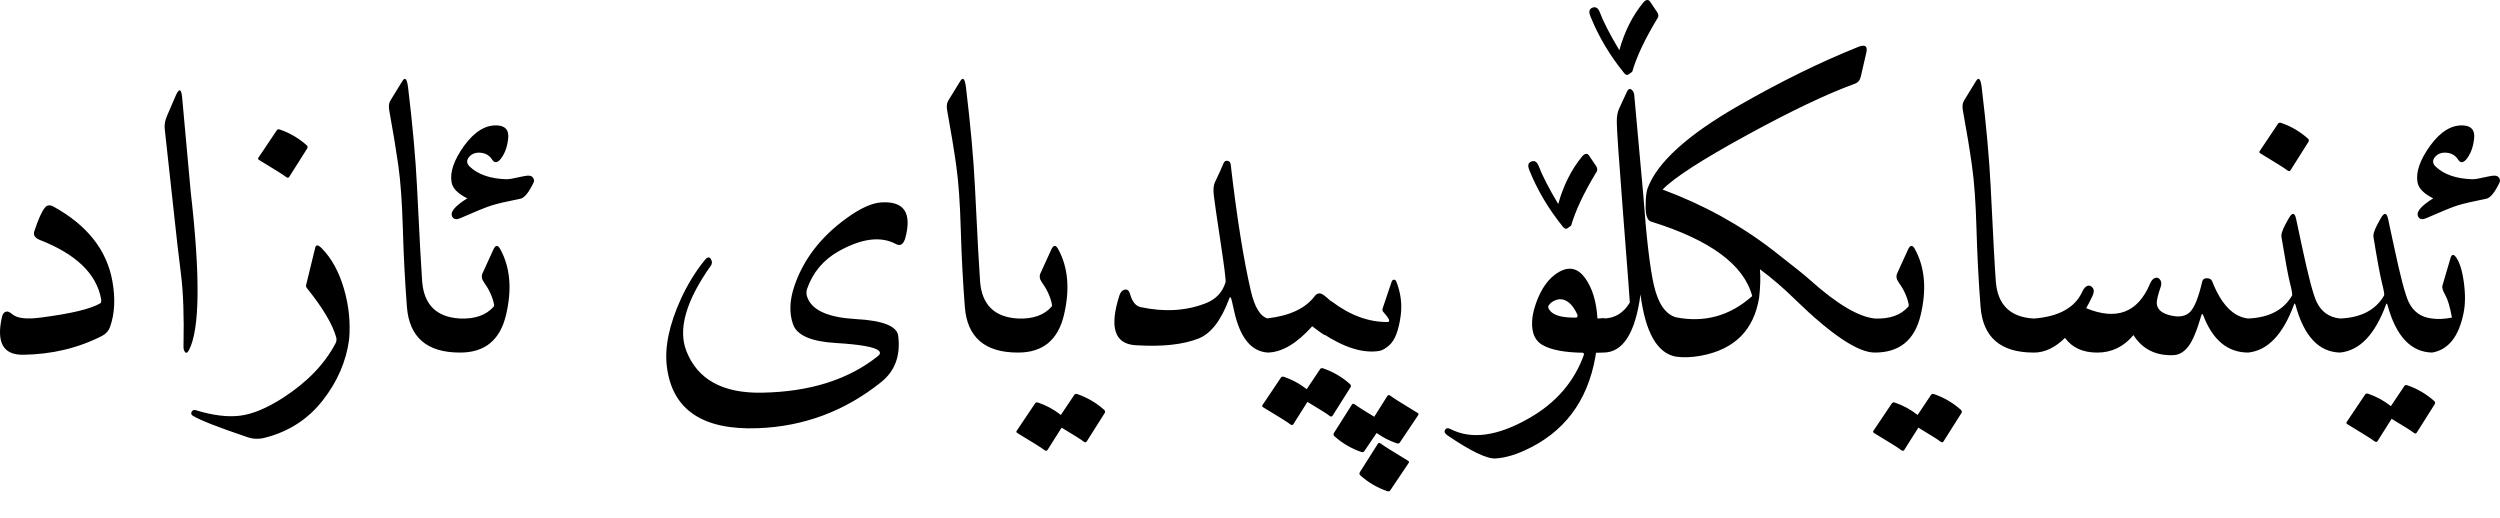 <?xml version="1.0" encoding="UTF-8"?>
<svg width="82px" height="17px" viewBox="0 0 82 17" version="1.1" xmlns="http://www.w3.org/2000/svg" xmlns:xlink="http://www.w3.org/1999/xlink">
    <title>ckb-tagline</title>
    <g id="Page-1" stroke="none" stroke-width="1" fill="none" fill-rule="evenodd">
        <path d="M80.376,8.468 C80.413,8.347 80.467,8.329 80.539,8.413 C80.664,8.566 80.755,8.841 80.811,9.237 C80.867,9.634 80.865,9.979 80.804,10.272 C80.647,11.045 80.303,11.475 79.772,11.564 C79.668,11.58 79.615,11.395 79.615,11.009 C79.615,10.622 79.668,10.435 79.772,10.447 C79.953,10.476 80.171,10.466 80.424,10.417 C80.36,10.067 80.287,9.822 80.207,9.681 C80.126,9.54 80.094,9.438 80.11,9.373 L80.376,8.468 Z M81.553,6.518 C81.107,6.607 80.791,6.68 80.606,6.739 C80.421,6.797 80.073,6.939 79.562,7.164 C79.453,7.208 79.375,7.194 79.326,7.122 C79.226,6.973 79.387,6.768 79.809,6.506 C79.503,6.353 79.332,6.18 79.296,5.987 C79.232,5.653 79.37,5.249 79.713,4.774 C80.059,4.303 80.427,4.084 80.817,4.116 C81.066,4.136 81.178,4.276 81.152,4.536 C81.126,4.795 81.052,5.01 80.932,5.179 C80.811,5.348 80.708,5.366 80.624,5.233 C80.539,5.1 80.416,5.026 80.253,5.01 C80.09,4.994 79.962,5.04 79.869,5.148 C79.777,5.257 79.785,5.364 79.894,5.468 C80.167,5.726 80.568,5.863 81.095,5.879 C81.179,5.879 81.306,5.859 81.475,5.818 C81.644,5.778 81.762,5.759 81.828,5.761 C81.894,5.763 81.943,5.789 81.973,5.839 C82.003,5.89 82.008,5.937 81.988,5.981 C81.831,6.311 81.686,6.49 81.553,6.518 L81.553,6.518 Z M77.848,7.762 C77.836,7.689 77.874,7.567 77.962,7.394 C78.051,7.221 78.115,7.11 78.155,7.062 C78.236,6.973 78.294,7.013 78.33,7.182 C78.367,7.351 78.431,7.653 78.524,8.088 C78.729,9.053 78.888,9.657 79,9.898 C79.157,10.228 79.415,10.411 79.773,10.447 C79.869,10.455 79.942,10.506 79.99,10.598 C80.038,10.691 80.046,10.814 80.014,10.967 C79.942,11.369 79.861,11.568 79.773,11.564 C79.073,11.548 78.584,11.023 78.306,9.989 C78.29,9.949 78.276,9.947 78.264,9.982 C77.902,10.972 77.399,11.499 76.755,11.564 C76.679,11.571 76.624,11.522 76.592,11.416 C76.56,11.309 76.524,11.123 76.484,10.857 C76.443,10.592 76.534,10.455 76.755,10.447 C77.443,10.419 77.924,10.167 78.198,9.693 C78.214,9.664 78.191,9.527 78.128,9.279 C78.066,9.032 77.972,8.526 77.848,7.761 L77.848,7.762 Z M78.862,12.663 C78.882,12.63 78.916,12.622 78.964,12.638 C79.29,12.751 79.582,12.922 79.839,13.151 C79.875,13.184 79.881,13.22 79.857,13.26 L79.266,14.195 C79.242,14.232 79.202,14.226 79.145,14.177 C79.093,14.133 78.86,13.986 78.445,13.737 L77.98,14.473 C77.956,14.509 77.915,14.503 77.857,14.455 C77.798,14.407 77.51,14.226 76.991,13.912 C76.958,13.892 76.952,13.867 76.973,13.839 L77.576,12.94 C77.596,12.908 77.63,12.9 77.679,12.916 C77.948,13.008 78.196,13.143 78.421,13.32 L78.862,12.663 Z M74.83,7.762 C74.818,7.689 74.856,7.567 74.944,7.394 C75.033,7.221 75.097,7.11 75.138,7.062 C75.218,6.973 75.276,7.013 75.313,7.182 C75.349,7.351 75.413,7.653 75.506,8.088 C75.711,9.053 75.87,9.657 75.983,9.898 C76.14,10.228 76.397,10.411 76.755,10.447 C76.852,10.455 76.924,10.506 76.972,10.598 C77.021,10.691 77.029,10.814 76.997,10.967 C76.924,11.369 76.844,11.568 76.755,11.564 C76.055,11.548 75.566,11.023 75.289,9.989 C75.272,9.949 75.258,9.947 75.246,9.982 C74.884,10.972 74.381,11.499 73.737,11.564 C73.661,11.571 73.607,11.522 73.574,11.416 C73.542,11.309 73.506,11.123 73.466,10.857 C73.426,10.592 73.516,10.455 73.737,10.447 C74.425,10.419 74.906,10.167 75.18,9.693 C75.196,9.664 75.173,9.527 75.11,9.279 C75.048,9.032 74.955,8.526 74.83,7.761 L74.83,7.762 Z M74.721,4.056 C74.741,4.024 74.775,4.016 74.824,4.032 C75.15,4.144 75.441,4.315 75.699,4.545 C75.735,4.577 75.741,4.613 75.717,4.653 L75.126,5.589 C75.101,5.625 75.06,5.619 75.002,5.571 C74.943,5.523 74.655,5.341 74.136,5.028 C74.104,5.008 74.097,4.983 74.118,4.955 L74.721,4.056 Z M68.299,9.566 C68.348,9.462 68.404,9.398 68.468,9.376 C68.533,9.354 68.59,9.375 68.64,9.44 C68.691,9.504 68.687,9.597 68.628,9.72 C68.57,9.843 68.503,9.973 68.426,10.109 C69.424,10.52 70.122,10.252 70.52,9.307 C70.565,9.202 70.619,9.139 70.683,9.117 C70.748,9.095 70.803,9.112 70.849,9.171 C70.896,9.229 70.903,9.309 70.871,9.409 C70.774,9.687 70.732,9.874 70.744,9.971 C70.764,10.156 70.916,10.282 71.199,10.348 C71.483,10.414 71.696,10.374 71.839,10.227 C71.982,10.08 72.114,9.747 72.235,9.228 C72.251,9.16 72.302,9.126 72.388,9.126 C72.475,9.126 72.532,9.16 72.56,9.228 C72.858,9.989 73.253,10.395 73.743,10.448 C73.844,10.46 73.914,10.578 73.955,10.804 C73.995,11.005 73.992,11.182 73.946,11.335 C73.899,11.488 73.832,11.564 73.743,11.564 C73.067,11.564 72.575,11.156 72.265,10.339 C72.245,10.283 72.224,10.285 72.204,10.345 C72.059,10.844 71.917,11.184 71.776,11.365 C71.635,11.546 71.474,11.641 71.293,11.649 C70.71,11.673 70.271,11.454 69.977,10.991 C69.659,11.373 69.264,11.565 68.791,11.565 C68.318,11.565 67.965,11.404 67.732,11.082 C67.406,11.404 67.066,11.565 66.712,11.565 C66.555,11.565 66.459,11.287 66.422,10.732 C66.41,10.563 66.507,10.468 66.712,10.448 C67.533,10.384 68.062,10.09 68.299,9.567 L68.299,9.566 Z M64.811,2.662 C64.899,2.517 64.962,2.579 64.998,2.849 C65.151,4.124 65.249,5.217 65.294,6.126 C65.378,7.844 65.435,8.88 65.463,9.234 C65.523,9.999 65.936,10.403 66.7,10.447 C66.913,10.46 66.996,10.61 66.947,10.9 C66.871,11.343 66.789,11.564 66.7,11.564 C65.618,11.564 65.038,11.063 64.962,10.061 C64.897,9.216 64.853,8.366 64.829,7.511 C64.805,6.656 64.756,5.964 64.681,5.435 C64.607,4.906 64.507,4.301 64.382,3.621 C64.358,3.489 64.37,3.382 64.419,3.301 L64.811,2.662 Z M62.234,8.951 L62.584,8.184 C62.656,8.027 62.733,8.025 62.813,8.178 C63.139,8.777 63.199,9.501 62.994,10.35 C62.797,11.159 62.298,11.564 61.497,11.564 C61.409,11.564 61.322,11.354 61.238,10.936 C61.174,10.602 61.26,10.439 61.497,10.447 C61.984,10.467 62.35,10.336 62.596,10.055 C62.608,10.039 62.61,10.01 62.602,9.97 C62.554,9.733 62.443,9.493 62.27,9.252 C62.198,9.151 62.185,9.051 62.234,8.95 L62.234,8.951 Z M63.338,12.952 C63.358,12.92 63.393,12.912 63.441,12.928 C63.767,13.041 64.058,13.212 64.316,13.441 C64.352,13.473 64.358,13.509 64.334,13.55 L63.743,14.485 C63.718,14.521 63.678,14.515 63.622,14.467 C63.57,14.423 63.336,14.276 62.922,14.027 L62.457,14.763 C62.433,14.799 62.392,14.793 62.333,14.745 C62.275,14.696 61.986,14.515 61.467,14.202 C61.435,14.181 61.429,14.157 61.449,14.129 L62.053,13.23 C62.073,13.198 62.107,13.19 62.155,13.206 C62.425,13.298 62.672,13.433 62.898,13.61 L63.338,12.952 Z M54.955,10.405 C55.905,10.594 56.743,10.363 57.472,9.711 C57.202,8.685 56.096,7.87 54.152,7.267 C54.036,7.231 53.977,7.07 53.977,6.784 C53.977,6.498 53.997,6.299 54.038,6.186 C54.347,5.333 55.355,4.42 57.061,3.446 C58.425,2.666 59.721,2.03 60.948,1.539 C61.178,1.447 61.266,1.511 61.214,1.732 L61.033,2.517 C61.005,2.634 60.94,2.71 60.84,2.746 C59.93,3.076 58.745,3.64 57.285,4.439 C55.824,5.238 54.907,5.83 54.533,6.217 C55.868,6.712 57.075,7.375 58.154,8.208 C58.818,8.723 59.226,9.051 59.379,9.192 C60.252,9.973 60.956,10.391 61.491,10.447 C61.793,10.48 61.858,10.775 61.685,11.335 C61.636,11.492 61.572,11.568 61.491,11.564 C60.948,11.564 60.087,10.993 58.908,9.85 C58.526,9.472 58.132,9.132 57.725,8.83 C57.749,9.083 57.741,9.391 57.701,9.753 C57.532,10.824 56.896,11.461 55.794,11.667 C55.492,11.723 55.217,11.733 54.967,11.697 C54.718,11.661 54.613,11.423 54.653,10.985 C54.693,10.566 54.794,10.373 54.955,10.405 L54.955,10.405 Z M53.808,9.657 C53.639,10.928 53.233,11.564 52.589,11.564 C52.48,11.564 52.384,11.494 52.299,11.353 C51.941,10.753 52.038,10.452 52.589,10.447 C52.963,10.443 53.253,10.268 53.458,9.922 C53.462,9.918 53.388,8.937 53.235,6.977 C53.098,5.223 53.03,4.227 53.03,3.99 C53.03,3.817 53.056,3.674 53.108,3.561 L53.356,3.024 C53.4,2.923 53.452,2.895 53.513,2.939 C53.565,2.98 53.595,3.038 53.603,3.114 L53.899,6.386 C54.003,7.814 54.12,8.806 54.249,9.361 C54.386,9.953 54.623,10.301 54.961,10.405 C55.146,10.458 55.261,10.663 55.305,11.021 C55.365,11.524 55.253,11.749 54.967,11.697 C54.355,11.584 53.969,10.904 53.808,9.657 L53.808,9.657 Z M54.122,0.054 C54.122,0.054 54.199,0.167 54.351,0.392 C54.38,0.437 54.394,0.475 54.394,0.507 C54.394,0.547 54.38,0.585 54.351,0.622 C53.949,1.29 53.677,1.867 53.537,2.354 L53.422,2.438 C53.406,2.45 53.388,2.457 53.368,2.456 C53.335,2.456 53.303,2.436 53.271,2.396 C52.8,1.817 52.432,1.197 52.167,0.537 C52.142,0.481 52.13,0.433 52.13,0.392 C52.13,0.32 52.169,0.272 52.245,0.247 C52.346,0.215 52.422,0.268 52.474,0.404 C52.587,0.706 52.8,1.121 53.114,1.648 C53.283,1.036 53.545,0.515 53.899,0.084 C53.947,0.028 53.991,3.55271368e-15 54.032,3.55271368e-15 C54.068,3.55271368e-15 54.098,0.018 54.122,0.054 L54.122,0.054 Z M51.738,10.321 C51.581,9.975 51.384,9.806 51.147,9.814 C51.002,9.834 50.887,9.898 50.803,10.007 C50.766,10.051 50.776,10.11 50.833,10.182 C50.962,10.347 51.245,10.425 51.684,10.417 C51.736,10.417 51.754,10.385 51.738,10.321 L51.738,10.321 Z M52.33,11.697 C52.072,13.169 51.293,14.198 49.994,14.781 C49.656,14.934 49.344,15.019 49.058,15.037 C48.773,15.056 48.246,14.803 47.477,14.28 C47.389,14.22 47.362,14.159 47.399,14.099 C47.435,14.039 47.491,14.029 47.568,14.069 C48.256,14.427 49.117,14.31 50.151,13.719 C51.036,13.216 51.637,12.52 51.955,11.63 C51.955,11.602 51.945,11.582 51.925,11.57 C51.318,11.562 50.873,11.477 50.591,11.314 C50.31,11.151 50.203,10.832 50.271,10.357 C50.288,10.248 50.322,10.118 50.374,9.965 C50.551,9.454 50.807,9.105 51.141,8.917 C51.475,8.73 51.758,8.798 51.992,9.12 C52.229,9.45 52.364,9.892 52.396,10.447 C52.456,10.443 52.521,10.44 52.589,10.435 C52.71,10.431 52.782,10.526 52.806,10.719 C52.83,10.904 52.817,11.091 52.767,11.28 C52.717,11.469 52.657,11.564 52.589,11.564 C52.529,11.568 52.448,11.571 52.348,11.571 C52.344,11.611 52.338,11.653 52.33,11.697 L52.33,11.697 Z M52.118,5.1 C52.118,5.1 52.195,5.213 52.348,5.438 C52.376,5.482 52.39,5.521 52.39,5.553 C52.39,5.593 52.376,5.631 52.348,5.667 C51.945,6.335 51.674,6.913 51.533,7.4 L51.418,7.484 C51.402,7.496 51.384,7.502 51.364,7.502 C51.332,7.502 51.299,7.482 51.267,7.442 C50.797,6.862 50.428,6.243 50.163,5.583 C50.139,5.527 50.127,5.478 50.127,5.438 C50.127,5.366 50.165,5.317 50.241,5.293 C50.342,5.261 50.418,5.313 50.471,5.45 C50.583,5.752 50.797,6.166 51.11,6.693 C51.279,6.082 51.541,5.561 51.895,5.13 C51.943,5.074 51.988,5.046 52.028,5.046 C52.064,5.046 52.094,5.064 52.118,5.1 L52.118,5.1 Z M43.355,10.918 C43.129,10.773 43.081,10.538 43.21,10.212 C43.391,9.894 43.544,9.784 43.669,9.88 C44.28,10.343 44.898,10.57 45.522,10.562 C45.55,10.562 45.564,10.544 45.564,10.508 C45.564,10.468 45.499,10.375 45.371,10.23 C45.342,10.198 45.336,10.158 45.353,10.109 C45.353,10.109 45.449,9.824 45.642,9.252 C45.658,9.2 45.684,9.174 45.721,9.174 C45.757,9.174 45.783,9.194 45.799,9.234 C45.944,9.601 45.992,9.971 45.944,10.345 C45.88,10.828 45.757,11.152 45.576,11.317 C45.451,11.429 45.34,11.494 45.244,11.51 C44.709,11.598 44.079,11.401 43.355,10.918 L43.355,10.918 Z M45.6,16.085 C45.58,16.117 45.546,16.125 45.497,16.109 C45.171,15.996 44.88,15.825 44.622,15.596 C44.586,15.564 44.58,15.527 44.604,15.487 L45.196,14.552 C45.22,14.515 45.261,14.521 45.319,14.57 C45.378,14.618 45.666,14.799 46.185,15.113 C46.218,15.133 46.224,15.157 46.204,15.185 L45.6,16.085 Z M44.749,14.799 C44.729,14.831 44.695,14.839 44.646,14.823 C44.32,14.711 44.029,14.54 43.771,14.31 C43.735,14.278 43.729,14.242 43.753,14.202 L44.345,13.266 C44.369,13.23 44.409,13.236 44.465,13.284 C44.514,13.324 44.717,13.453 45.075,13.67 L45.509,12.982 C45.534,12.946 45.575,12.952 45.633,13 C45.692,13.049 45.98,13.23 46.499,13.544 C46.531,13.564 46.538,13.588 46.517,13.616 L45.914,14.515 C45.894,14.547 45.86,14.556 45.811,14.54 C45.574,14.459 45.355,14.346 45.153,14.202 L44.749,14.799 Z M43.91,10.616 C43.733,10.934 43.568,11.053 43.415,10.973 C43.383,10.956 43.258,10.866 43.041,10.701 C42.534,11.268 42.047,11.556 41.58,11.564 C41.407,11.568 41.297,11.387 41.248,11.021 C41.2,10.667 41.311,10.474 41.58,10.441 C42.305,10.357 42.82,10.114 43.125,9.711 C43.21,9.598 43.317,9.594 43.445,9.699 C43.482,9.723 43.566,9.798 43.699,9.922 C43.972,10.156 44.043,10.387 43.91,10.617 L43.91,10.616 Z M43.3,12.107 C43.321,12.075 43.355,12.067 43.403,12.083 C43.729,12.196 44.021,12.367 44.278,12.596 C44.314,12.628 44.32,12.664 44.296,12.705 L43.705,13.64 C43.681,13.676 43.64,13.67 43.584,13.622 C43.532,13.578 43.298,13.431 42.884,13.182 L42.419,13.918 C42.395,13.954 42.354,13.948 42.296,13.9 C42.237,13.851 41.949,13.67 41.429,13.357 C41.397,13.337 41.391,13.312 41.411,13.284 L42.015,12.385 C42.035,12.353 42.069,12.345 42.118,12.361 C42.387,12.453 42.635,12.588 42.86,12.765 L43.3,12.107 Z M41.586,10.447 C41.711,10.48 41.794,10.589 41.834,10.776 C41.874,10.964 41.869,11.143 41.819,11.314 C41.768,11.485 41.691,11.568 41.586,11.564 C41.043,11.532 40.675,11.081 40.482,10.212 C40.422,9.939 40.389,9.8 40.385,9.796 C40.361,9.731 40.337,9.735 40.313,9.808 C40.055,10.504 39.725,10.934 39.323,11.099 C38.812,11.304 38.118,11.379 37.241,11.323 C36.557,11.278 36.382,10.735 36.716,9.693 C36.752,9.58 36.812,9.516 36.897,9.5 C36.981,9.484 37.04,9.538 37.072,9.663 C37.14,9.9 37.253,10.037 37.41,10.073 C38.198,10.242 38.917,10.198 39.565,9.94 C39.886,9.812 40.098,9.584 40.198,9.258 C40.214,9.202 40.159,8.758 40.032,7.925 C39.906,7.092 39.832,6.584 39.812,6.401 C39.792,6.218 39.804,6.078 39.848,5.981 C39.985,5.696 40.08,5.486 40.132,5.354 C40.156,5.293 40.199,5.267 40.262,5.275 C40.324,5.283 40.359,5.323 40.367,5.396 C40.568,7.126 40.788,8.504 41.025,9.53 C41.15,10.077 41.337,10.383 41.586,10.447 L41.586,10.447 Z M34.133,8.951 L34.483,8.184 C34.555,8.027 34.632,8.025 34.712,8.178 C35.038,8.777 35.098,9.501 34.893,10.35 C34.696,11.159 34.197,11.564 33.396,11.564 C33.308,11.564 33.221,11.354 33.137,10.936 C33.072,10.602 33.159,10.439 33.396,10.447 C33.883,10.467 34.249,10.336 34.495,10.055 C34.507,10.039 34.509,10.01 34.501,9.97 C34.452,9.733 34.342,9.493 34.169,9.252 C34.096,9.151 34.084,9.051 34.133,8.95 L34.133,8.951 Z M35.237,12.952 C35.257,12.92 35.291,12.912 35.34,12.928 C35.666,13.041 35.957,13.212 36.215,13.441 C36.251,13.473 36.257,13.509 36.233,13.55 L35.641,14.485 C35.617,14.521 35.577,14.515 35.521,14.467 C35.468,14.423 35.235,14.276 34.821,14.027 L34.356,14.763 C34.332,14.799 34.291,14.793 34.232,14.745 C34.174,14.696 33.885,14.515 33.366,14.202 C33.334,14.181 33.328,14.157 33.348,14.129 L33.952,13.23 C33.972,13.198 34.006,13.19 34.054,13.206 C34.324,13.298 34.571,13.433 34.796,13.61 L35.237,12.952 Z M31.495,2.662 C31.584,2.517 31.646,2.579 31.682,2.849 C31.835,4.124 31.934,5.217 31.978,6.126 C32.062,7.844 32.119,8.88 32.147,9.234 C32.207,9.999 32.62,10.403 33.384,10.447 C33.597,10.46 33.68,10.61 33.632,10.9 C33.555,11.343 33.473,11.564 33.384,11.564 C32.302,11.564 31.722,11.063 31.646,10.061 C31.582,9.216 31.537,8.366 31.513,7.511 C31.489,6.656 31.44,5.964 31.365,5.435 C31.291,4.906 31.191,4.301 31.067,3.621 C31.042,3.489 31.054,3.382 31.103,3.301 L31.495,2.662 Z M29.383,8.003 C28.888,7.738 28.26,7.818 27.5,8.245 C27.005,8.526 26.663,8.935 26.474,9.47 C26.437,9.574 26.445,9.683 26.498,9.796 C26.671,10.194 27.198,10.417 28.079,10.466 C28.96,10.514 29.421,10.697 29.461,11.015 C29.542,11.663 29.357,12.168 28.906,12.53 C27.719,13.483 26.371,13.988 24.862,14.045 C23.051,14.113 22.056,13.445 21.875,12.041 C21.79,11.401 21.947,10.647 22.345,9.778 C22.563,9.311 22.822,8.892 23.124,8.522 C23.204,8.426 23.269,8.418 23.317,8.498 C23.365,8.579 23.363,8.653 23.311,8.721 C22.498,9.868 22.233,10.8 22.514,11.516 C22.88,12.449 23.707,12.904 24.995,12.88 C26.564,12.852 27.832,12.451 28.797,11.679 C28.878,11.614 28.884,11.554 28.815,11.498 C28.683,11.381 28.214,11.298 27.409,11.25 C26.604,11.202 26.139,10.998 26.012,10.638 C25.885,10.277 25.896,9.87 26.045,9.415 C26.339,8.522 26.918,7.766 27.783,7.146 C28.222,6.828 28.596,6.659 28.906,6.639 C29.65,6.591 29.914,6.977 29.697,7.798 C29.636,8.015 29.532,8.084 29.383,8.003 L29.383,8.003 Z M15.833,8.951 L16.183,8.184 C16.256,8.027 16.332,8.025 16.412,8.178 C16.738,8.777 16.799,9.501 16.593,10.35 C16.396,11.159 15.897,11.564 15.097,11.564 C15.008,11.564 14.922,11.354 14.837,10.936 C14.773,10.602 14.859,10.439 15.097,10.447 C15.584,10.467 15.95,10.336 16.195,10.055 C16.207,10.039 16.209,10.01 16.201,9.97 C16.153,9.733 16.042,9.493 15.869,9.252 C15.797,9.151 15.785,9.051 15.833,8.95 L15.833,8.951 Z M17.07,6.518 C16.624,6.607 16.308,6.68 16.123,6.739 C15.938,6.797 15.59,6.939 15.079,7.164 C14.97,7.208 14.891,7.194 14.843,7.122 C14.743,6.973 14.904,6.768 15.326,6.506 C15.02,6.353 14.849,6.18 14.813,5.987 C14.749,5.653 14.887,5.249 15.229,4.774 C15.576,4.303 15.944,4.084 16.334,4.116 C16.583,4.136 16.695,4.276 16.669,4.536 C16.643,4.795 16.569,5.01 16.449,5.179 C16.328,5.348 16.225,5.366 16.141,5.233 C16.056,5.1 15.933,5.026 15.77,5.01 C15.607,4.994 15.479,5.04 15.386,5.148 C15.294,5.257 15.302,5.364 15.411,5.468 C15.684,5.726 16.084,5.863 16.612,5.879 C16.696,5.879 16.823,5.859 16.992,5.818 C17.161,5.778 17.279,5.759 17.345,5.761 C17.411,5.763 17.46,5.789 17.49,5.839 C17.52,5.89 17.525,5.937 17.505,5.981 C17.348,6.311 17.203,6.49 17.07,6.518 L17.07,6.518 Z M13.196,2.662 C13.284,2.517 13.346,2.579 13.383,2.849 C13.536,4.124 13.634,5.217 13.678,6.126 C13.763,7.844 13.819,8.88 13.847,9.234 C13.908,9.999 14.32,10.403 15.085,10.447 C15.298,10.46 15.38,10.61 15.332,10.9 C15.256,11.343 15.173,11.564 15.085,11.564 C14.002,11.564 13.423,11.063 13.346,10.061 C13.282,9.216 13.238,8.366 13.214,7.511 C13.189,6.656 13.14,5.964 13.066,5.435 C12.991,4.906 12.892,4.301 12.767,3.621 C12.743,3.489 12.755,3.382 12.803,3.301 L13.196,2.662 Z M10.341,8.118 C10.365,8.017 10.437,8.027 10.558,8.148 C10.88,8.478 11.121,8.92 11.282,9.473 C11.443,10.026 11.5,10.58 11.451,11.136 C11.355,11.852 11.067,12.517 10.588,13.13 C10.109,13.744 9.484,14.151 8.711,14.352 C8.502,14.409 8.305,14.405 8.12,14.34 C7.154,14.015 6.554,13.779 6.321,13.634 C6.289,13.614 6.273,13.588 6.273,13.556 C6.273,13.524 6.287,13.495 6.315,13.471 C6.343,13.447 6.377,13.441 6.418,13.453 C6.981,13.626 7.468,13.687 7.878,13.634 C8.289,13.582 8.759,13.385 9.291,13.043 C10.079,12.532 10.651,11.938 11.005,11.262 C11.037,11.202 11.045,11.138 11.029,11.069 C10.908,10.635 10.586,10.094 10.063,9.446 C10.039,9.41 10.031,9.379 10.039,9.355 L10.341,8.118 Z M9.079,4.273 C9.099,4.241 9.134,4.233 9.182,4.249 C9.508,4.362 9.8,4.533 10.057,4.762 C10.093,4.794 10.099,4.83 10.075,4.871 L9.484,5.806 C9.46,5.842 9.418,5.836 9.36,5.788 C9.302,5.74 9.013,5.559 8.494,5.245 C8.462,5.225 8.456,5.201 8.476,5.172 L9.079,4.273 Z M5.742,3.187 C5.862,2.897 5.939,2.889 5.971,3.163 C5.971,3.163 6.066,4.205 6.255,6.289 C6.573,9.065 6.554,10.796 6.2,11.48 C6.152,11.572 6.109,11.595 6.071,11.549 C6.032,11.503 6.015,11.435 6.019,11.347 C6.039,10.373 6.012,9.594 5.938,9.011 C5.863,8.428 5.774,7.643 5.669,6.657 L5.404,4.237 C5.388,4.1 5.41,3.961 5.47,3.82 L5.742,3.187 Z M1.125,7.587 C1.257,7.184 1.376,6.923 1.481,6.802 C1.549,6.722 1.642,6.714 1.758,6.778 C2.857,7.385 3.499,8.196 3.684,9.21 C3.788,9.782 3.764,10.285 3.611,10.719 C3.567,10.848 3.48,10.946 3.352,11.015 C2.567,11.417 1.702,11.624 0.756,11.636 C0.101,11.644 -0.129,11.226 0.068,10.381 C0.092,10.284 0.143,10.23 0.219,10.218 C0.268,10.214 0.33,10.244 0.406,10.309 C0.563,10.441 0.871,10.478 1.33,10.417 C2.328,10.289 2.981,10.132 3.291,9.947 C3.319,9.93 3.328,9.882 3.315,9.802 C3.163,8.977 2.493,8.333 1.306,7.87 C1.145,7.806 1.084,7.711 1.125,7.587 L1.125,7.587 Z" id="ckb-tagline" fill="#000000" fill-rule="nonzero"></path>
    </g>
</svg>